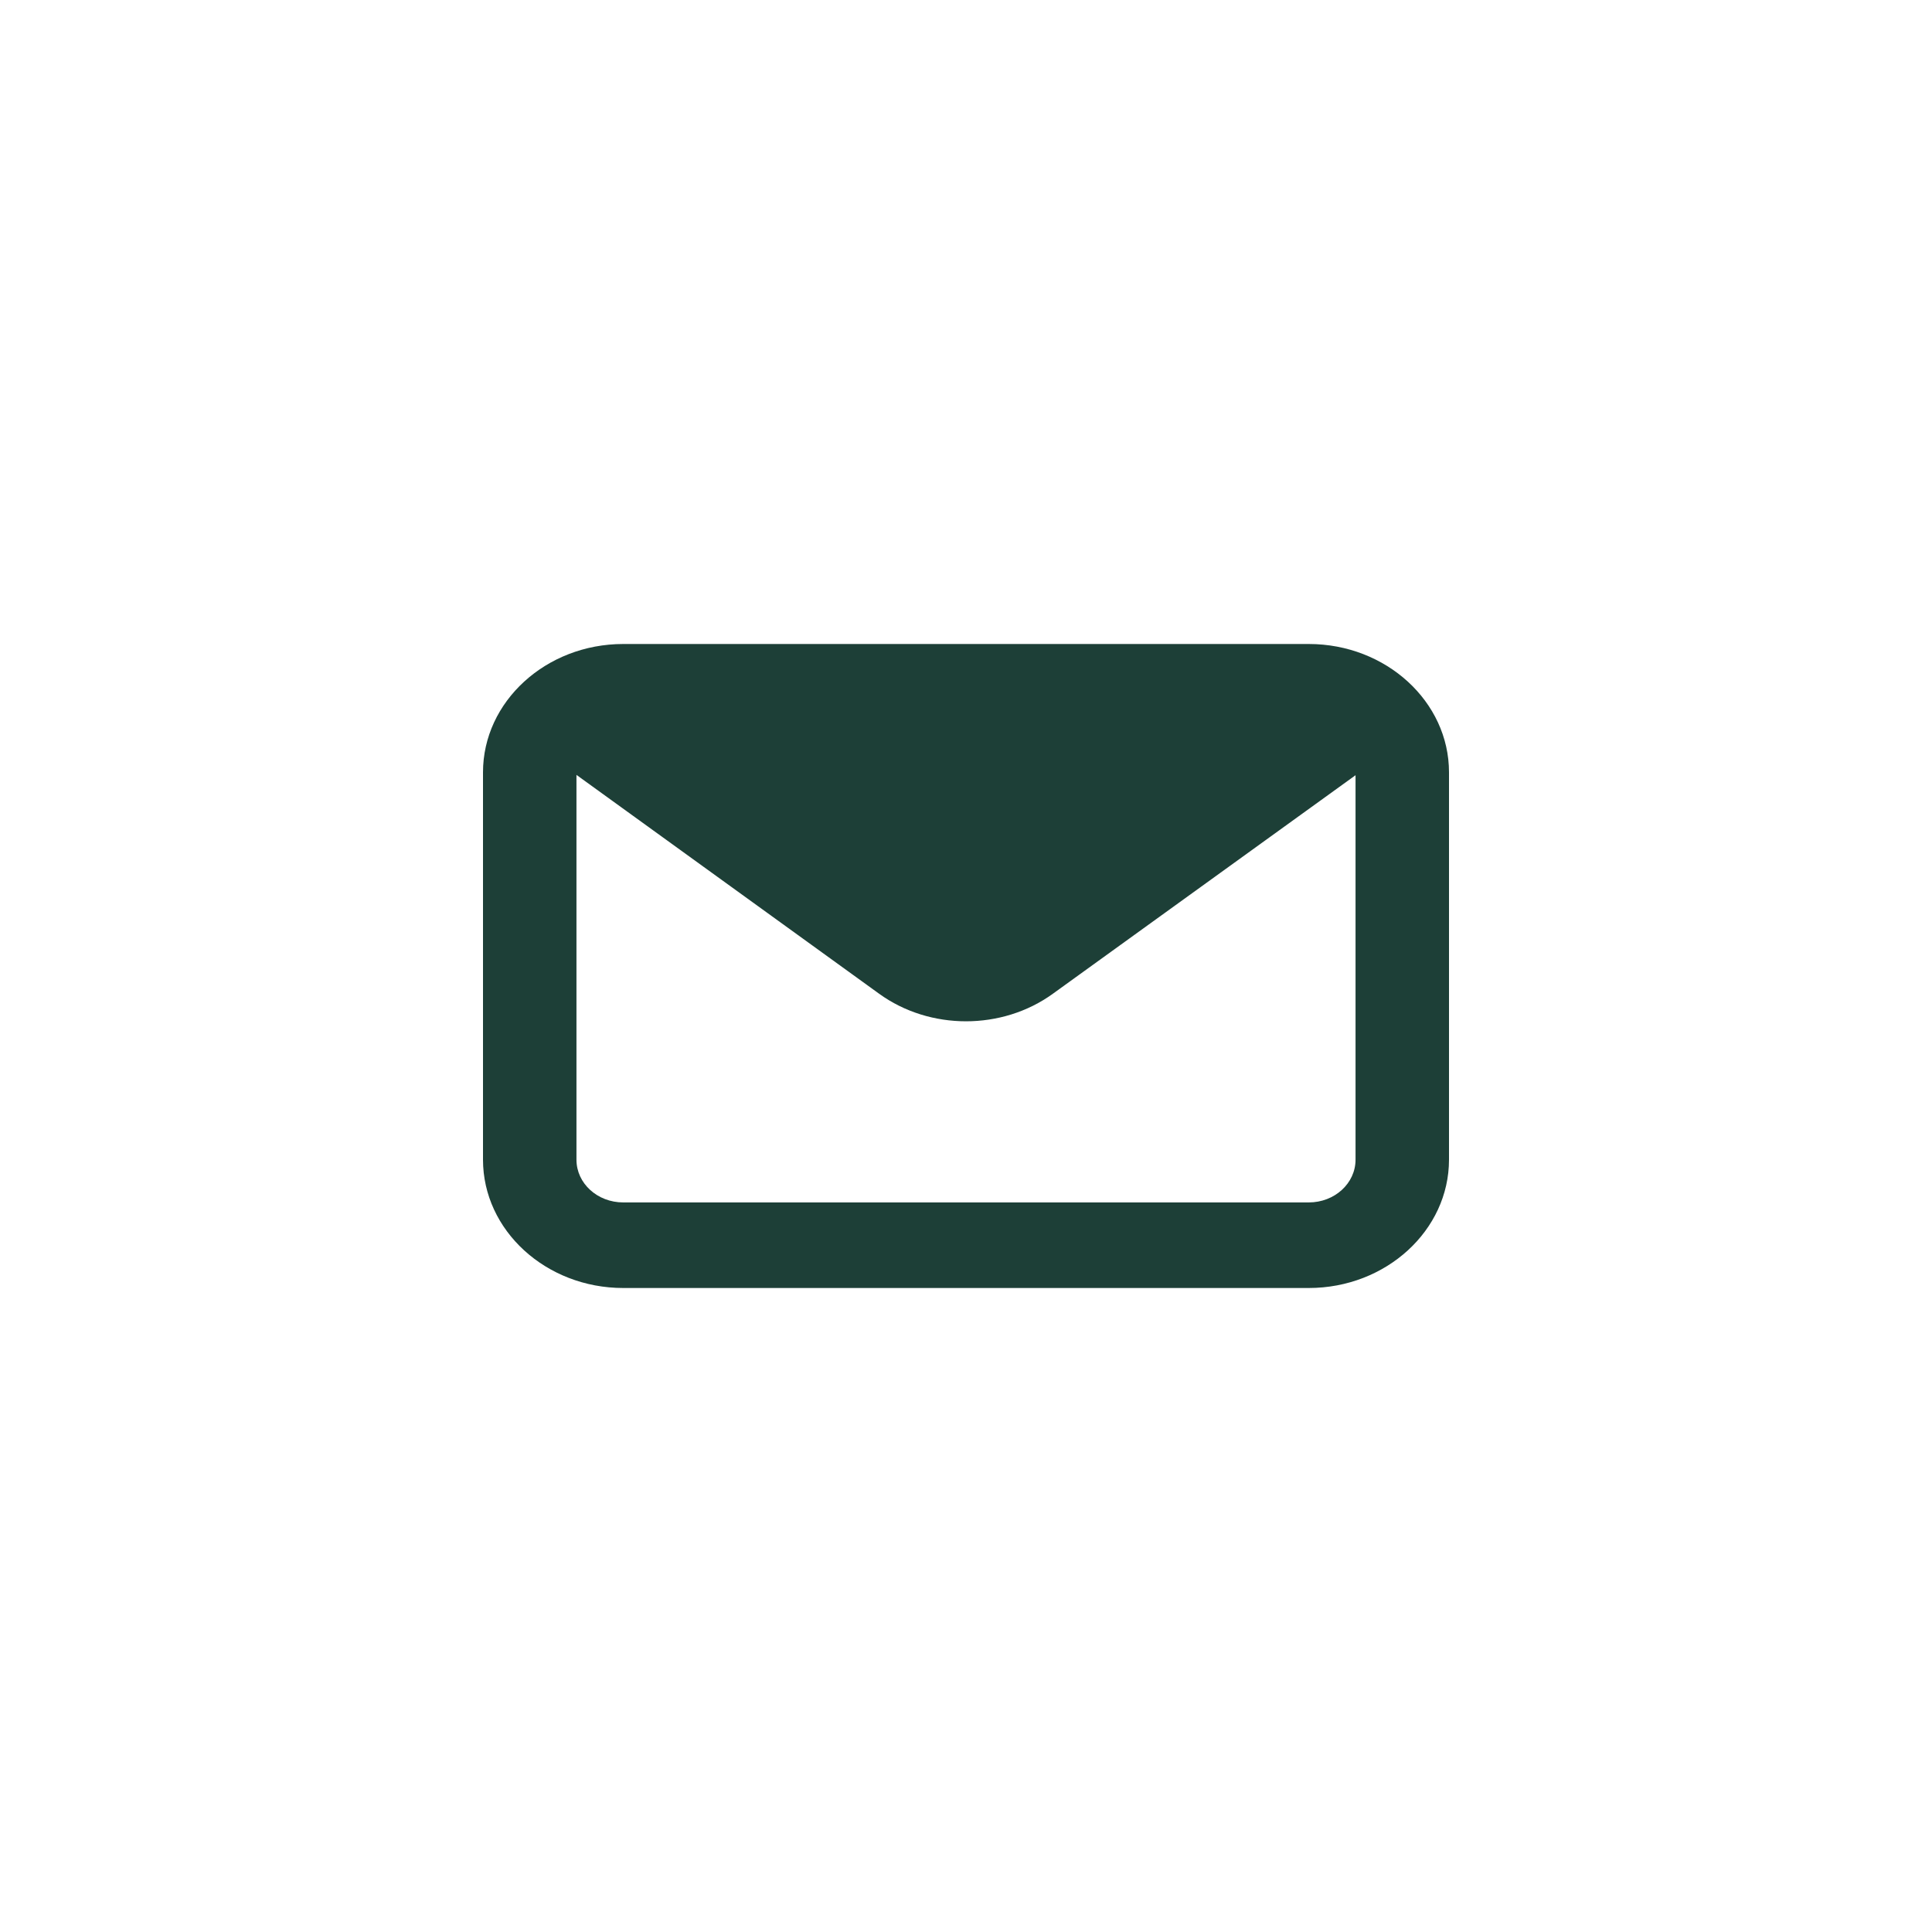 <svg width="24" height="24" viewBox="0 0 24 24" fill="none" xmlns="http://www.w3.org/2000/svg">
<path d="M16.258 8H7.742C6.782 8 6 8.716 6 9.594V14.406C6 15.284 6.782 16 7.742 16H16.258C17.218 16 18 15.284 18 14.406V9.594C18 8.716 17.218 8 16.258 8ZM16.839 14.406C16.839 14.7 16.579 14.937 16.258 14.937H7.742C7.421 14.937 7.161 14.7 7.161 14.406V9.626L10.92 12.344C11.237 12.574 11.621 12.687 12 12.687C12.379 12.687 12.763 12.574 13.08 12.344L16.839 9.63V14.406Z" fill="#1D3F37"/>
</svg>

